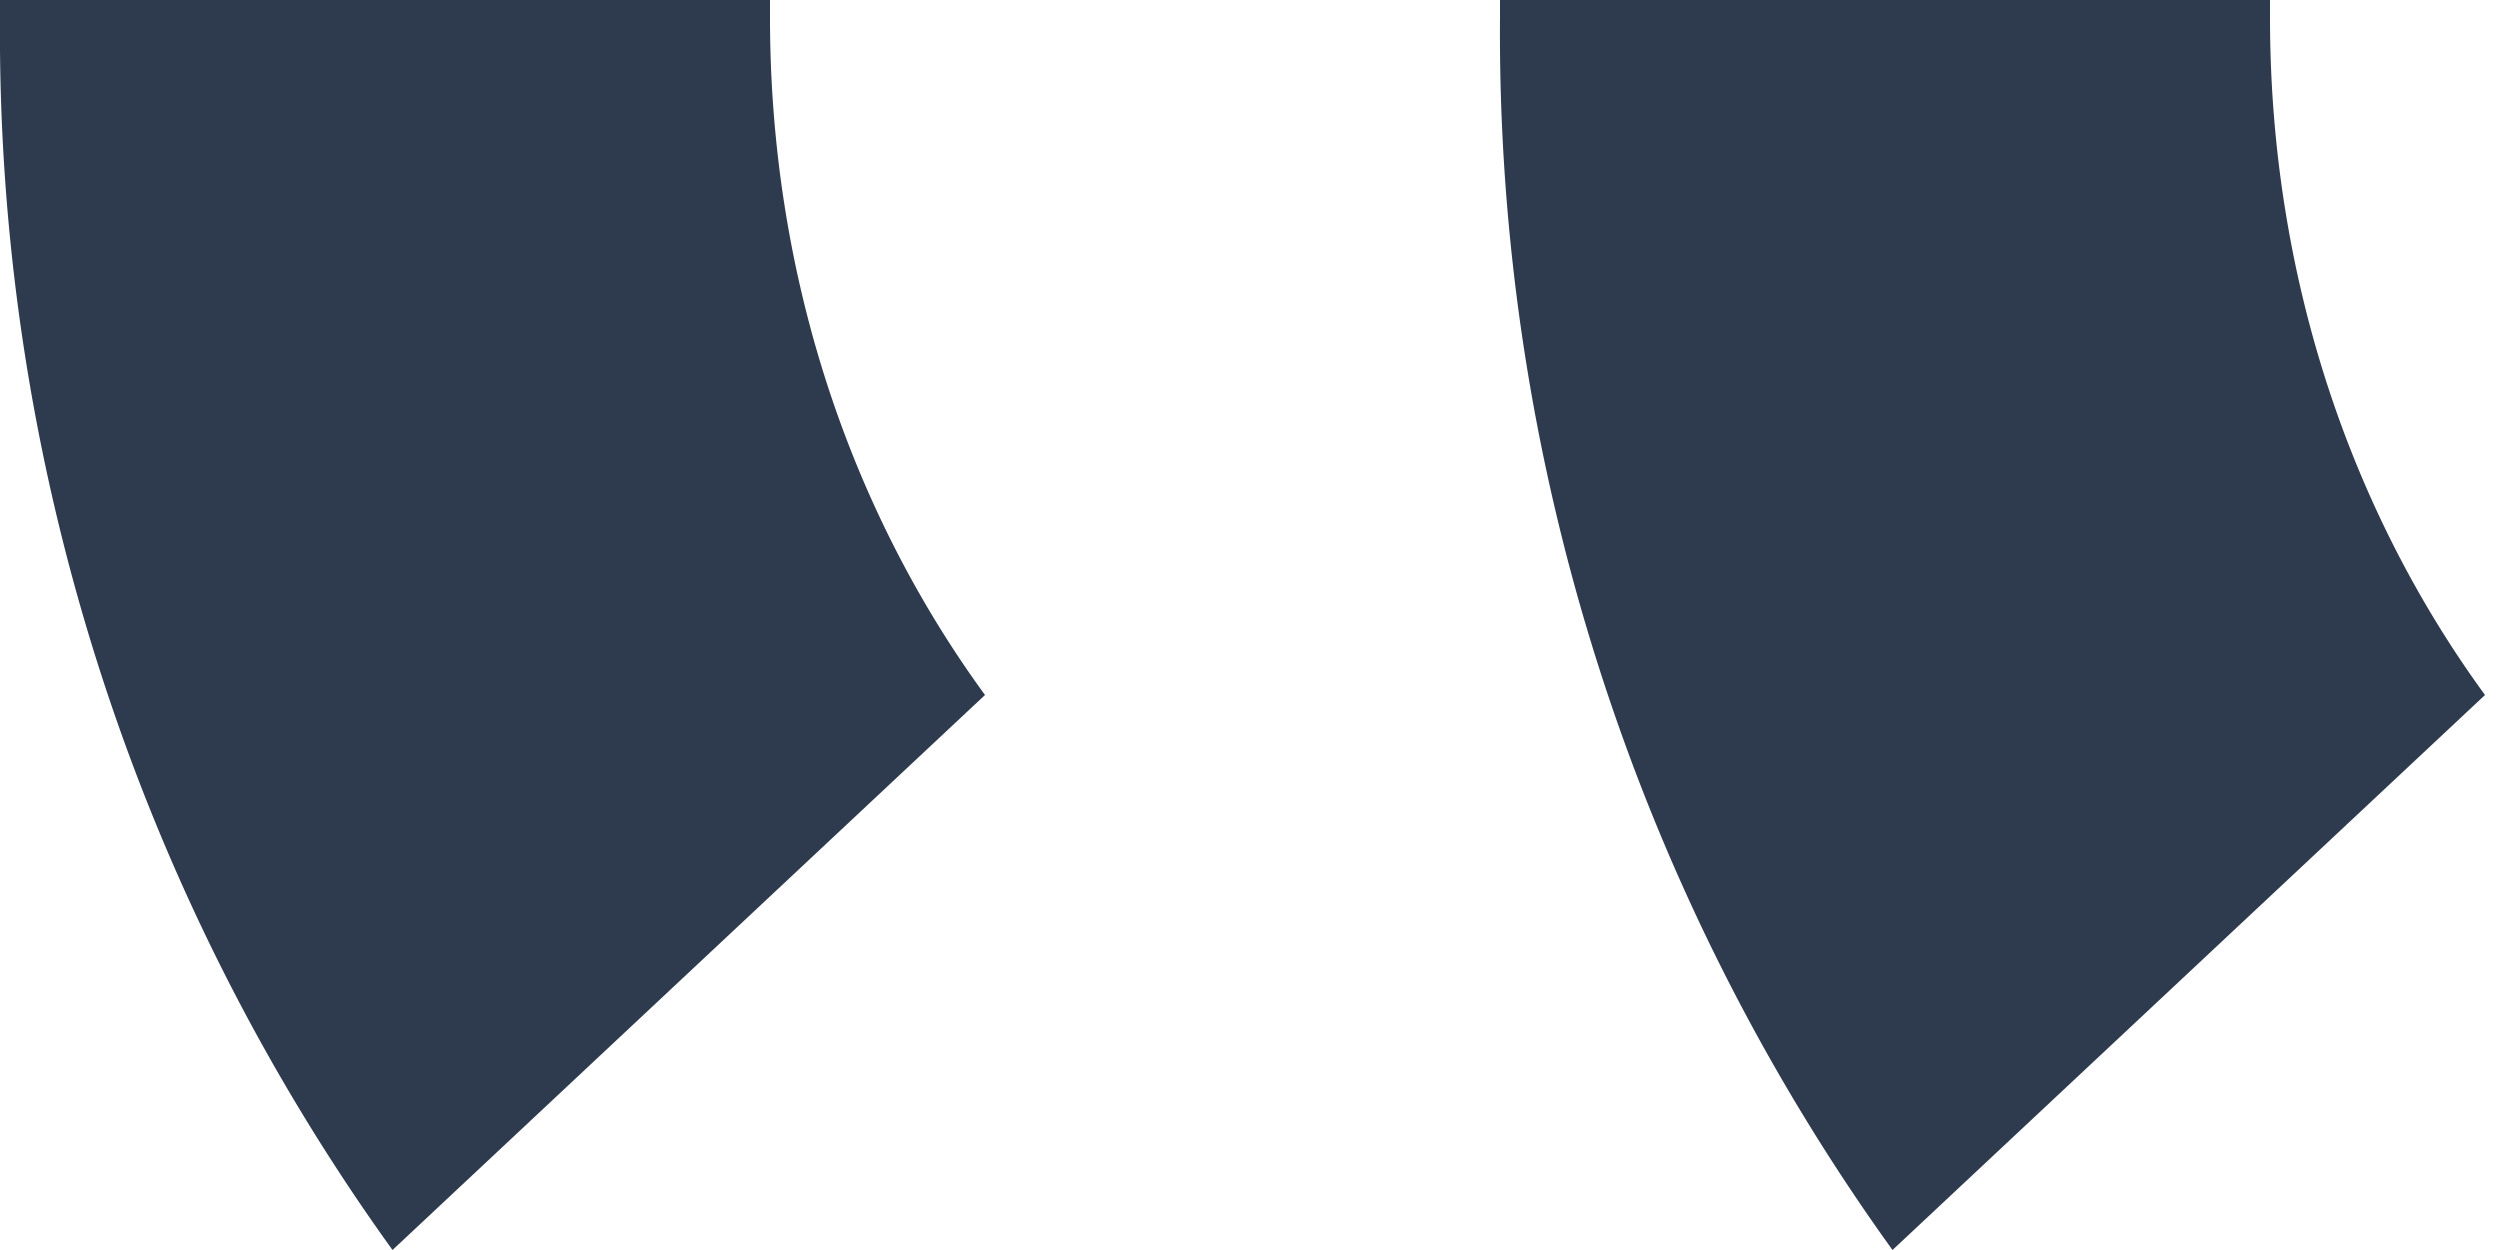 <svg xmlns="http://www.w3.org/2000/svg" xmlns:xlink="http://www.w3.org/1999/xlink" width="10" height="5" viewBox="0 0 10 5"><defs><path id="a" d="M53.08 860v.07c0 1.03.32 1.97.86 2.71L51.57 865a8.33 8.33 0 0 1-1.57-4.93V860zm.92-2.72zm5.08 2.72v.07c0 1.03.32 1.97.86 2.71L57.57 865a8.33 8.33 0 0 1-1.57-4.93V860zm.92-2.72z"/></defs><desc>Generated with Avocode.</desc><g transform="translate(-50 -860)"><use fill="#2e3a4d" xlink:href="#a"/></g></svg>